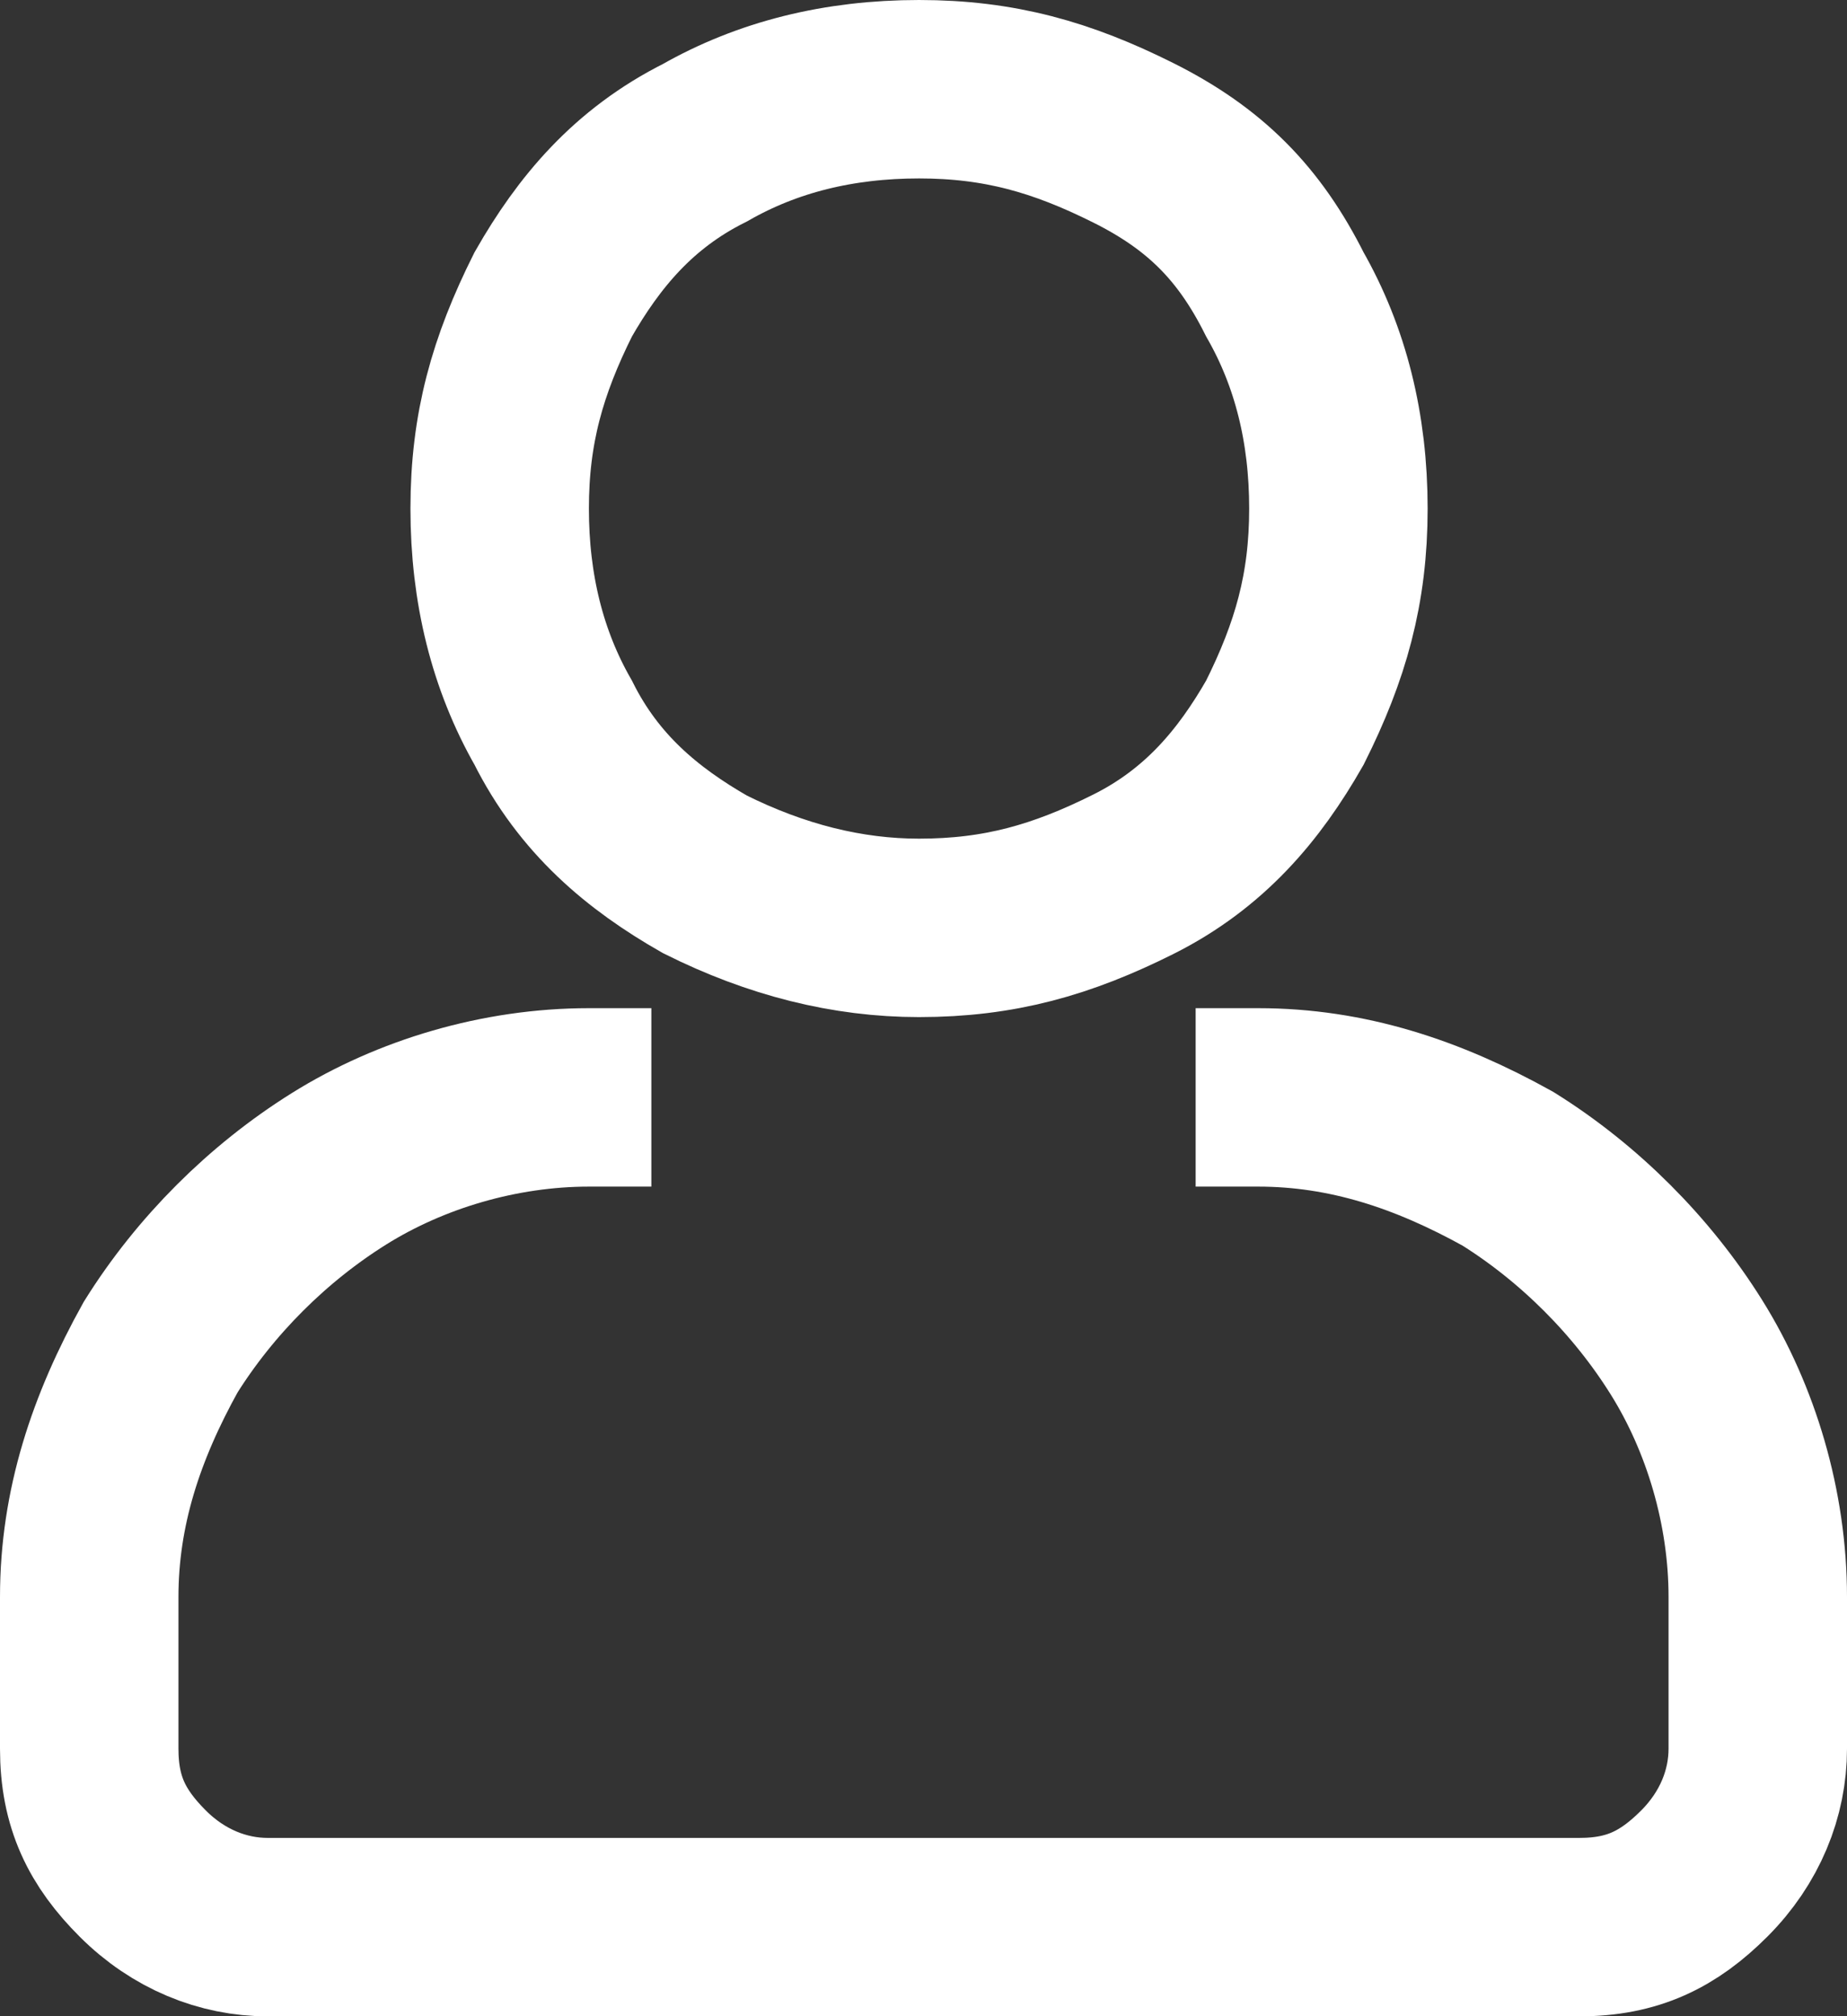 <?xml version="1.0" encoding="UTF-8"?>
<svg id="Ebene_3" xmlns="http://www.w3.org/2000/svg" viewBox="0 0 20.7 22.6">
  <rect x="0" y="0" width="20.7" height="22.6" fill="#333333" stroke="none"/>
  <defs>
    <style>
      .cls-1 {
        fill: none;
        stroke: #fff;
        stroke-miterlimit: 10;
        stroke-width: 2px;
      }
    </style>
  </defs>
  <path class="cls-1" d="M13.4,12.3h.7c1,0,1.9.3,2.8.8.8.5,1.5,1.2,2,2s.8,1.8.8,2.8v1.7c0,.5-.2,1-.6,1.4s-.8.6-1.4.6H3c-.5,0-1-.2-1.4-.6s-.6-.8-.6-1.4v-1.7c0-1,.3-1.9.8-2.8.5-.8,1.2-1.5,2-2s1.8-.8,2.8-.8h.7M10.3,10.4c-.8,0-1.6-.2-2.4-.6-.7-.4-1.3-.9-1.7-1.7-.4-.7-.6-1.5-.6-2.4s.2-1.6.6-2.4c.4-.7.9-1.3,1.7-1.7.7-.4,1.5-.6,2.4-.6s1.6.2,2.4.6,1.3.9,1.7,1.7c.4.7.6,1.5.6,2.4s-.2,1.6-.6,2.4c-.4.7-.9,1.3-1.7,1.7s-1.5.6-2.4.6Z"/>
</svg>